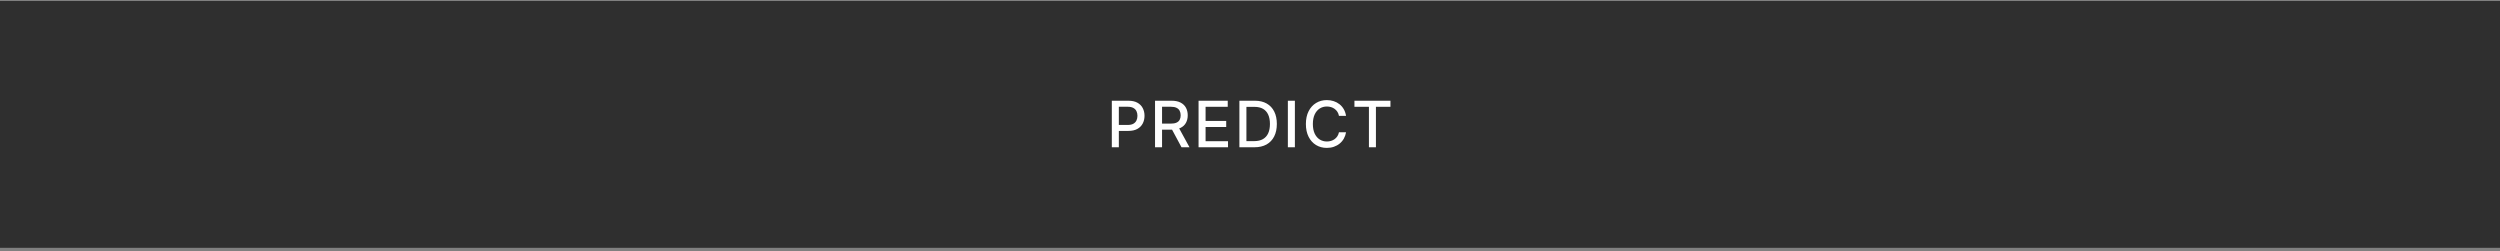 <svg width="547" height="55" viewBox="0 0 547 55" fill="none" xmlns="http://www.w3.org/2000/svg">
<rect x="0" y="0" width="547" height="55" fill="#808080" stroke="none"/>
<rect width="547" height="54" transform="translate(0 0.221)" fill="#020202" fill-opacity="0.64"/>
<path d="M243.266 32.221V22.04H246.895C247.687 22.04 248.344 22.184 248.864 22.472C249.384 22.761 249.774 23.155 250.032 23.655C250.291 24.152 250.42 24.713 250.42 25.336C250.42 25.962 250.289 26.526 250.027 27.026C249.769 27.523 249.378 27.918 248.854 28.209C248.334 28.498 247.679 28.642 246.89 28.642H244.395V27.339H246.751C247.252 27.339 247.658 27.253 247.969 27.081C248.281 26.905 248.509 26.666 248.655 26.365C248.801 26.063 248.874 25.72 248.874 25.336C248.874 24.951 248.801 24.61 248.655 24.312C248.509 24.013 248.279 23.78 247.964 23.611C247.653 23.442 247.242 23.357 246.731 23.357H244.802V32.221H243.266ZM252.721 32.221V22.04H256.35C257.139 22.04 257.794 22.175 258.314 22.447C258.838 22.719 259.229 23.095 259.487 23.576C259.746 24.053 259.875 24.605 259.875 25.231C259.875 25.855 259.744 26.403 259.483 26.877C259.224 27.348 258.833 27.714 258.309 27.976C257.789 28.238 257.134 28.369 256.345 28.369H253.596V27.046H256.206C256.703 27.046 257.108 26.975 257.419 26.832C257.734 26.69 257.965 26.483 258.11 26.211C258.256 25.939 258.329 25.613 258.329 25.231C258.329 24.847 258.255 24.514 258.105 24.232C257.96 23.95 257.729 23.735 257.414 23.586C257.103 23.433 256.693 23.357 256.186 23.357H254.257V32.221H252.721ZM257.747 27.628L260.263 32.221H258.513L256.047 27.628H257.747ZM262.245 32.221V22.04H268.628V23.362H263.781V26.464H268.295V27.782H263.781V30.899H268.688V32.221H262.245ZM274.476 32.221H271.18V22.04H274.581C275.578 22.04 276.435 22.244 277.151 22.651C277.867 23.055 278.415 23.637 278.797 24.396C279.181 25.152 279.373 26.058 279.373 27.116C279.373 28.176 279.179 29.088 278.792 29.85C278.407 30.612 277.85 31.199 277.121 31.61C276.392 32.018 275.51 32.221 274.476 32.221ZM272.716 30.879H274.392C275.167 30.879 275.812 30.733 276.326 30.442C276.839 30.147 277.224 29.721 277.479 29.164C277.734 28.604 277.862 27.921 277.862 27.116C277.862 26.317 277.734 25.639 277.479 25.082C277.227 24.525 276.851 24.103 276.351 23.814C275.85 23.526 275.229 23.382 274.486 23.382H272.716V30.879ZM283.32 22.04V32.221H281.784V22.04H283.32ZM294.514 25.351H292.963C292.903 25.019 292.792 24.728 292.63 24.476C292.467 24.224 292.268 24.01 292.033 23.834C291.798 23.659 291.534 23.526 291.242 23.437C290.954 23.347 290.648 23.302 290.323 23.302C289.736 23.302 289.211 23.45 288.747 23.745C288.286 24.04 287.921 24.472 287.653 25.043C287.388 25.613 287.255 26.309 287.255 27.131C287.255 27.959 287.388 28.659 287.653 29.229C287.921 29.799 288.288 30.23 288.752 30.521C289.216 30.813 289.738 30.959 290.318 30.959C290.639 30.959 290.944 30.916 291.233 30.829C291.524 30.74 291.788 30.609 292.023 30.437C292.258 30.264 292.457 30.054 292.62 29.805C292.785 29.553 292.9 29.265 292.963 28.94L294.514 28.945C294.431 29.446 294.27 29.906 294.032 30.327C293.796 30.745 293.493 31.106 293.122 31.411C292.754 31.713 292.333 31.946 291.859 32.112C291.385 32.278 290.868 32.361 290.308 32.361C289.426 32.361 288.641 32.152 287.951 31.734C287.262 31.313 286.718 30.712 286.321 29.93C285.926 29.147 285.729 28.214 285.729 27.131C285.729 26.043 285.928 25.11 286.326 24.331C286.723 23.549 287.267 22.949 287.956 22.532C288.646 22.111 289.429 21.9 290.308 21.9C290.848 21.9 291.352 21.978 291.819 22.134C292.29 22.287 292.712 22.512 293.087 22.81C293.461 23.105 293.771 23.466 294.017 23.894C294.262 24.318 294.428 24.804 294.514 25.351ZM296.35 23.362V22.04H304.23V23.362H301.053V32.221H299.522V23.362H296.35Z" fill="white"/>
</svg>
